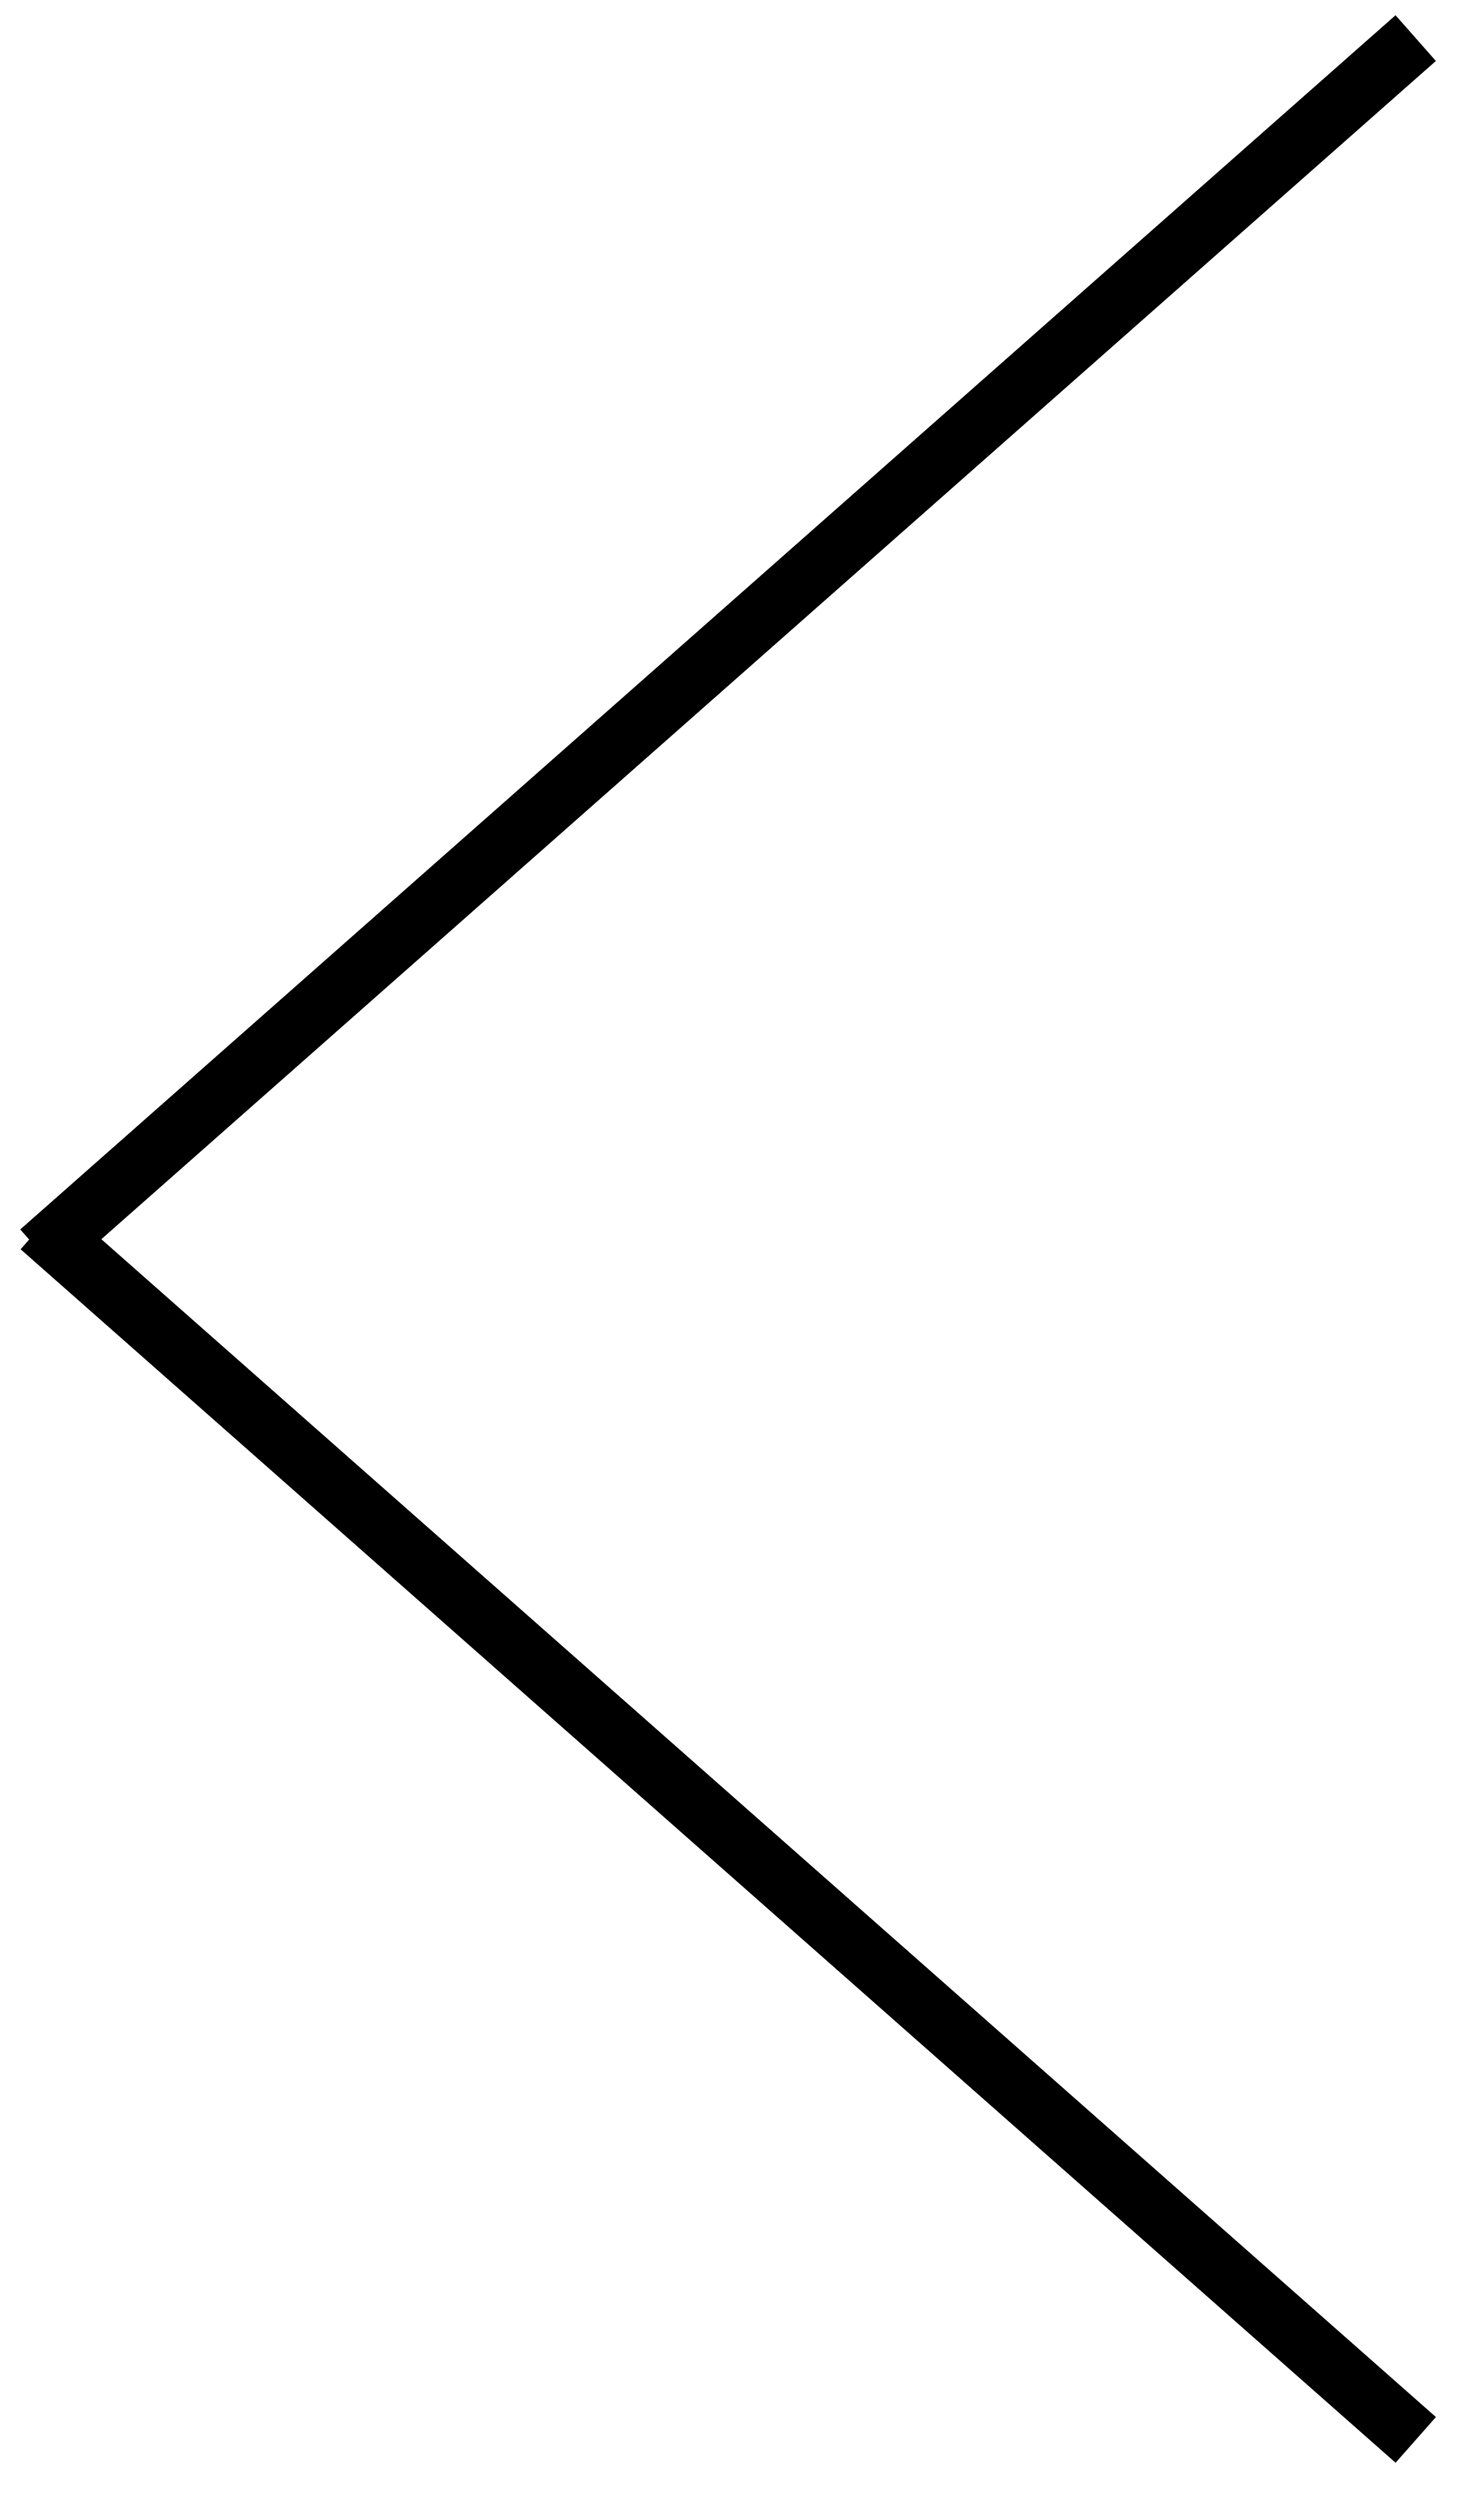 <svg width="24" height="41" viewBox="0 0 24 41" fill="none" xmlns="http://www.w3.org/2000/svg">
<line y1="-0.5" x2="30.081" y2="-0.5" transform="matrix(-0.75 0.662 0.662 0.75 23.555 1)" stroke="black"/>
<line x1="23.225" y1="40.016" x2="0.669" y2="20.114" stroke="black"/>
</svg>
